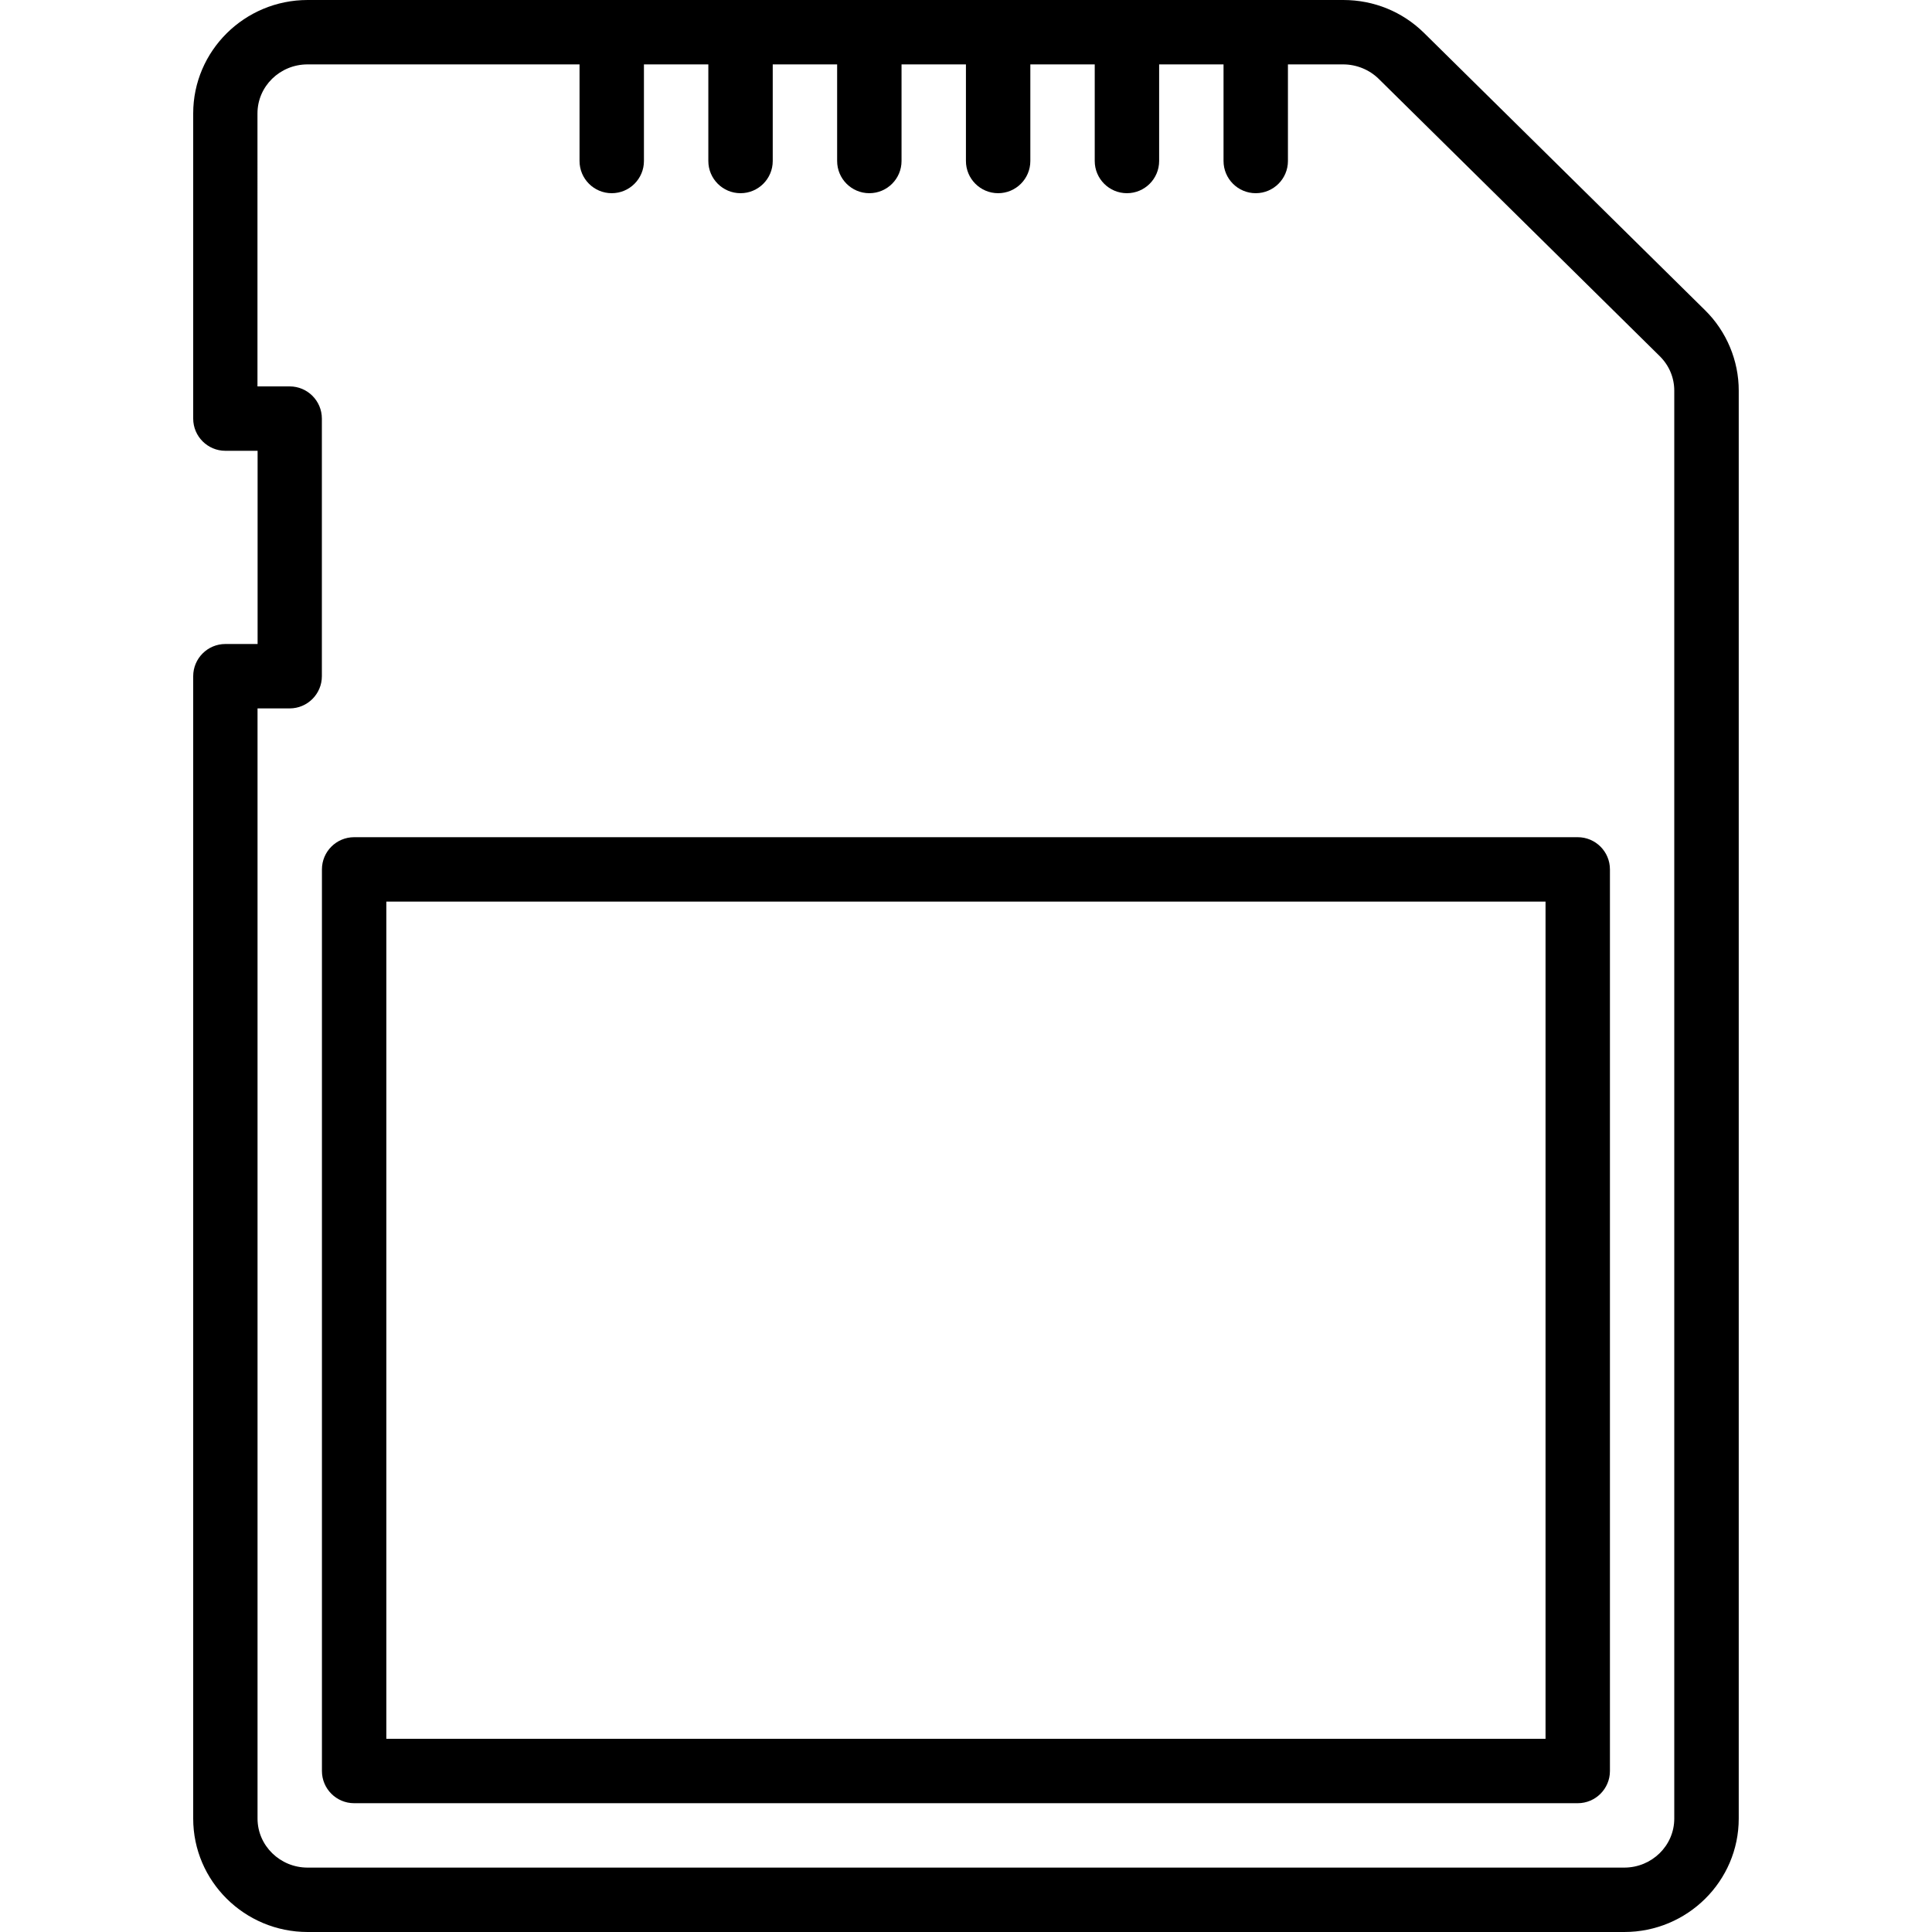<?xml version="1.0" encoding="iso-8859-1"?>
<!-- Generator: Adobe Illustrator 19.0.0, SVG Export Plug-In . SVG Version: 6.00 Build 0)  -->
<svg version="1.1" id="Layer_1" xmlns="http://www.w3.org/2000/svg" xmlns:xlink="http://www.w3.org/1999/xlink" x="0px" y="0px"
	 viewBox="0 0 30 30" style="enable-background:new 0 0 30 30;" xml:space="preserve">
<g>
	<g>
		<path d="M26.477,4.818l-4.363-4.305C21.779,0.182,21.333,0,20.859,0H4.777C3.797,0,3,0.79,3,1.761V6.5C3,6.776,3.224,7,3.5,7H4v3
			H3.5C3.224,10,3,10.224,3,10.5v17.739C3,29.21,3.797,30,4.777,30h20.445c0.98,0,1.777-0.79,1.777-1.761V6.066
			C27,5.601,26.81,5.146,26.477,4.818z M25.998,28.239c0,0.42-0.348,0.761-0.777,0.761H4.776c-0.428,0-0.777-0.342-0.777-0.761V11
			h0.499c0.276,0,0.5-0.224,0.5-0.5v-4c0-0.276-0.224-0.5-0.5-0.5h-0.5V1.761C3.998,1.341,4.346,1,4.775,1h4.224v1.5
			c0,0.276,0.224,0.5,0.5,0.5s0.5-0.224,0.5-0.5V1h1v1.5c0,0.276,0.224,0.5,0.5,0.5s0.5-0.224,0.5-0.5V1h1v1.5
			c0,0.276,0.224,0.5,0.5,0.5s0.5-0.224,0.5-0.5V1h1v1.5c0,0.276,0.224,0.5,0.5,0.5s0.5-0.224,0.5-0.5V1h1v1.5
			c0,0.276,0.224,0.5,0.5,0.5s0.5-0.224,0.5-0.5V1h1v1.5c0,0.276,0.224,0.5,0.5,0.5s0.5-0.224,0.5-0.5V1h0.858
			c0.206,0,0.407,0.082,0.552,0.225l4.363,4.305c0.146,0.144,0.226,0.334,0.226,0.536V28.239z M24.499,13h-19
			c-0.276,0-0.5,0.224-0.5,0.5v14c0,0.276,0.224,0.5,0.5,0.5h19c0.276,0,0.5-0.224,0.5-0.5v-14C24.999,13.224,24.775,13,24.499,13z
			 M23.999,27h-18V14h18V27z"/>
	</g>
</g>
</svg>
